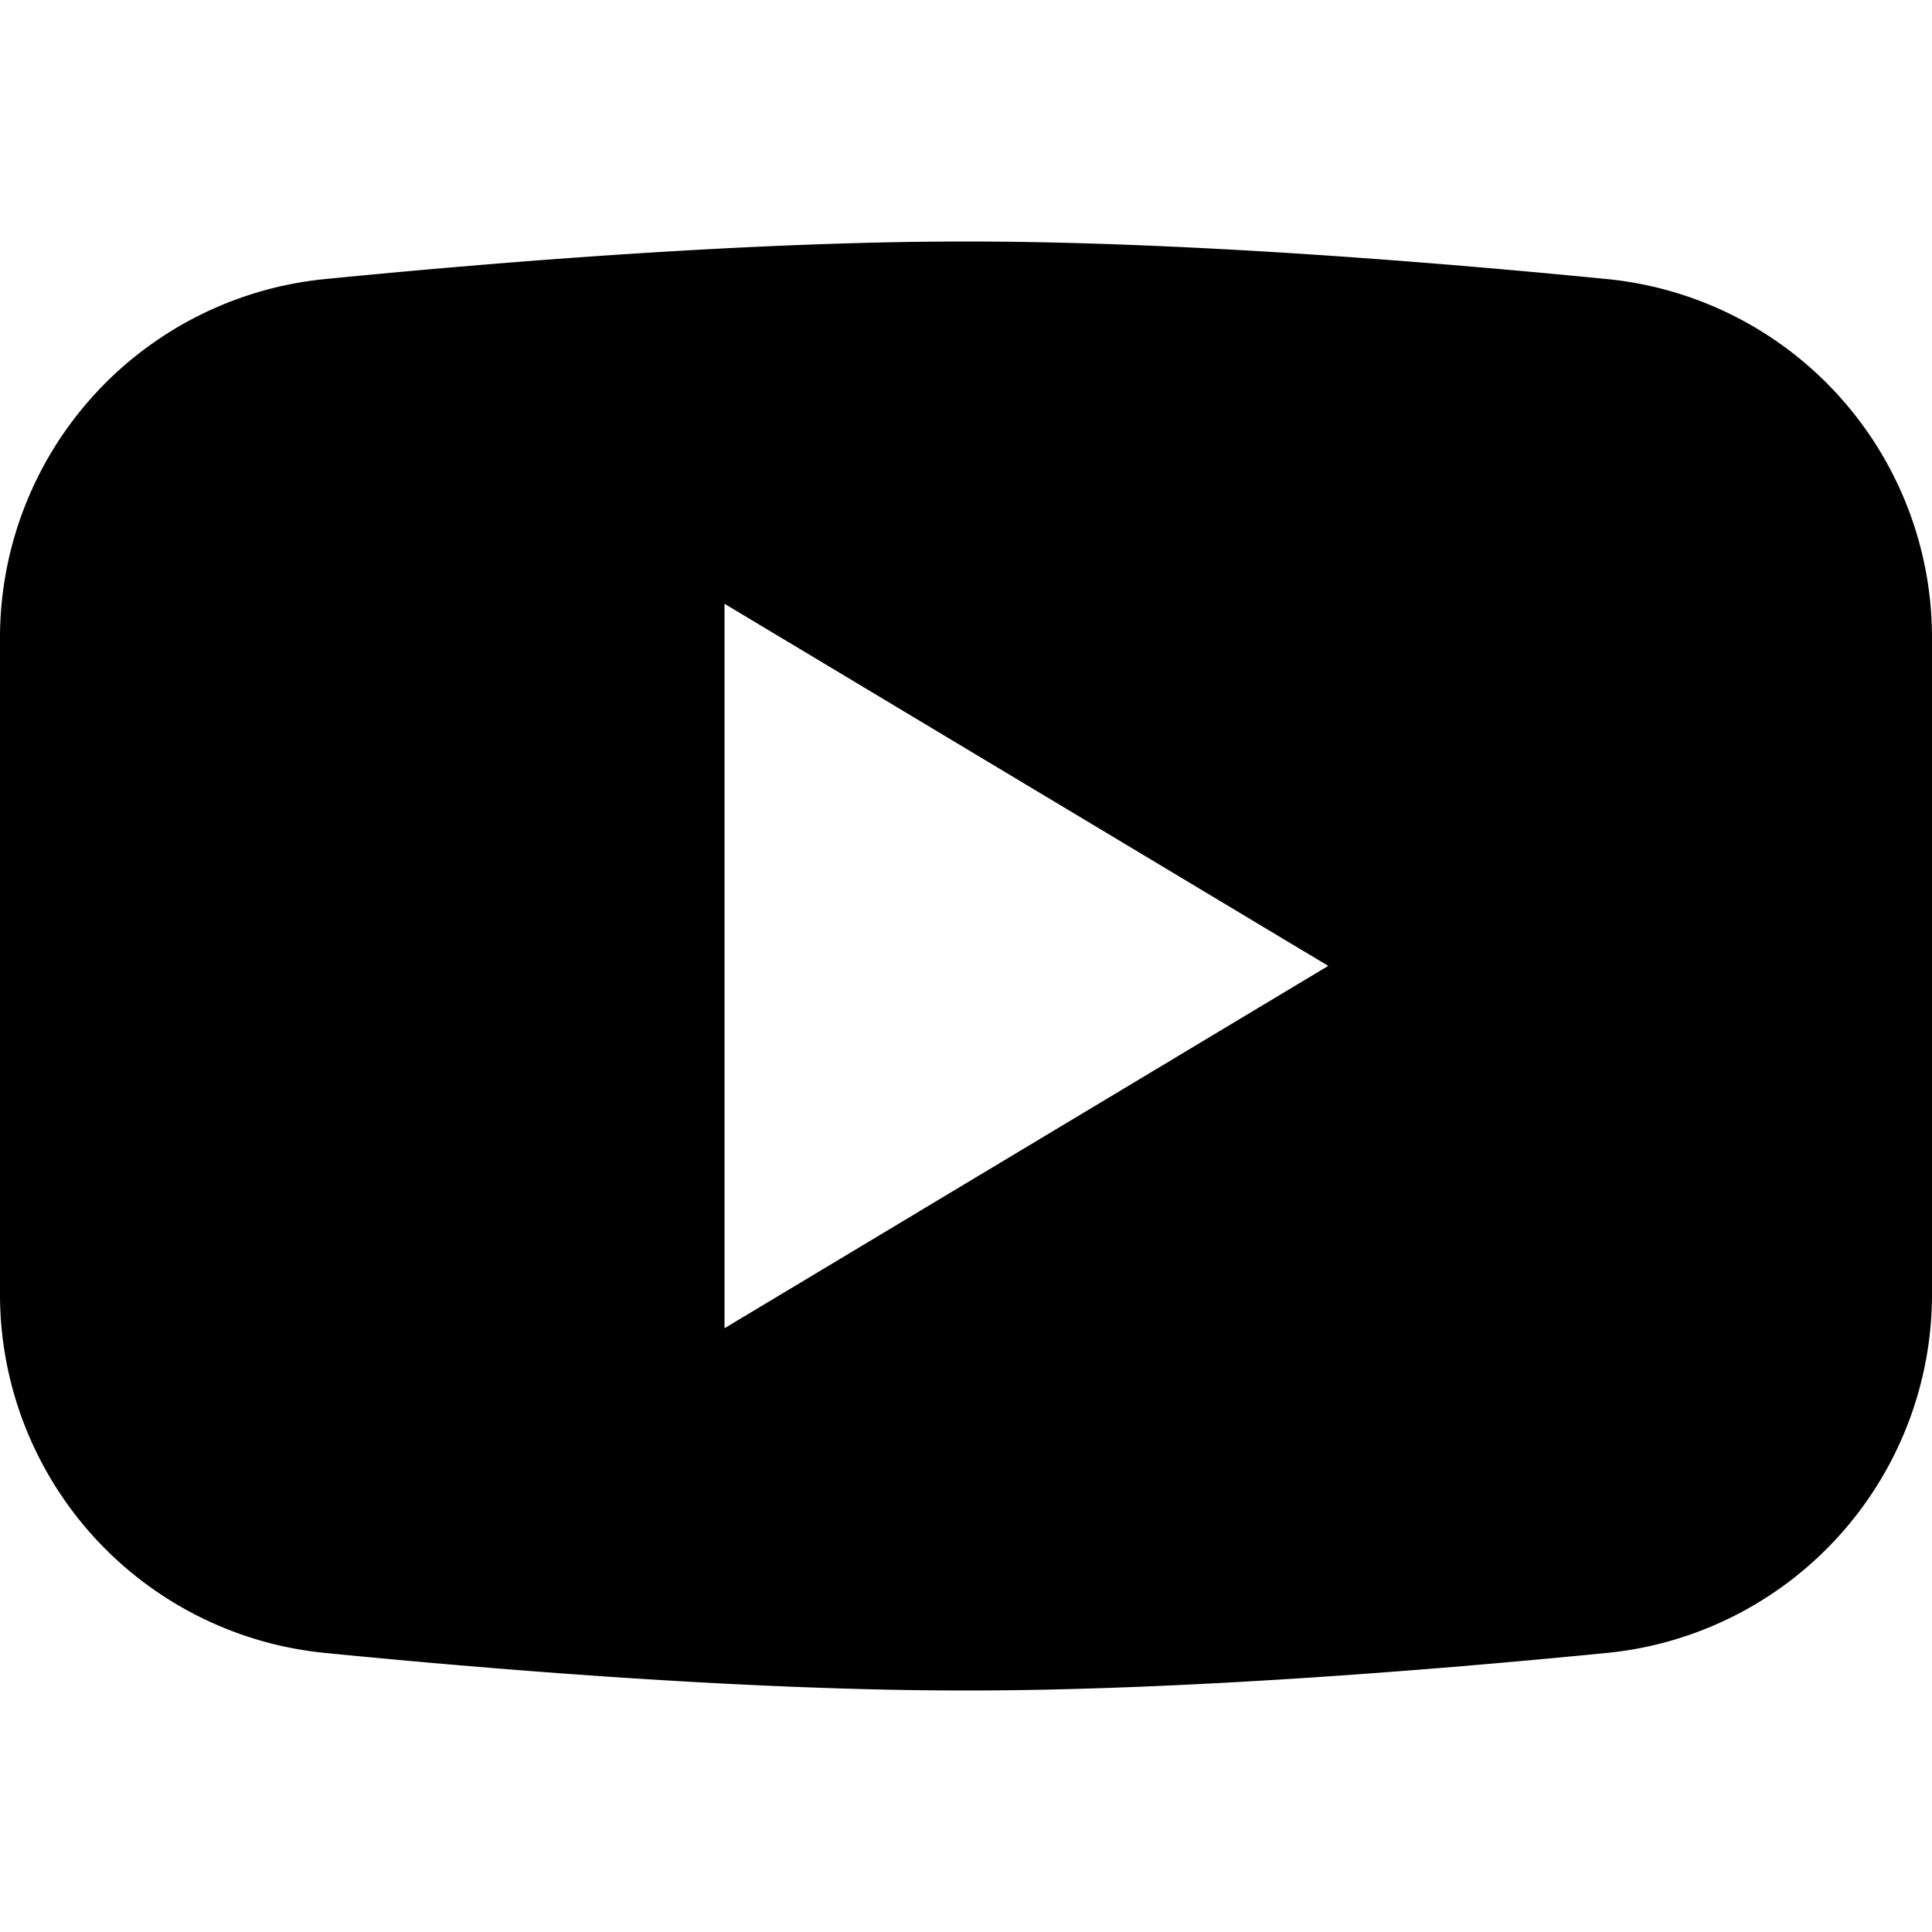 <svg xmlns="http://www.w3.org/2000/svg" viewBox="0 0 16 16"><path d="M13.297 2.31C11.857 2.168 9.77 2 8 2c-1.769 0-3.857.168-5.296.31A2.985 2.985 0 000 5.294v5.412a2.984 2.984 0 002.703 2.984C4.143 13.832 6.23 14 8 14c1.77 0 3.857-.168 5.296-.31A2.985 2.985 0 0016 10.706V5.294a2.984 2.984 0 00-2.703-2.984zM6 11V5l5 2.999L6 11z"/></svg>